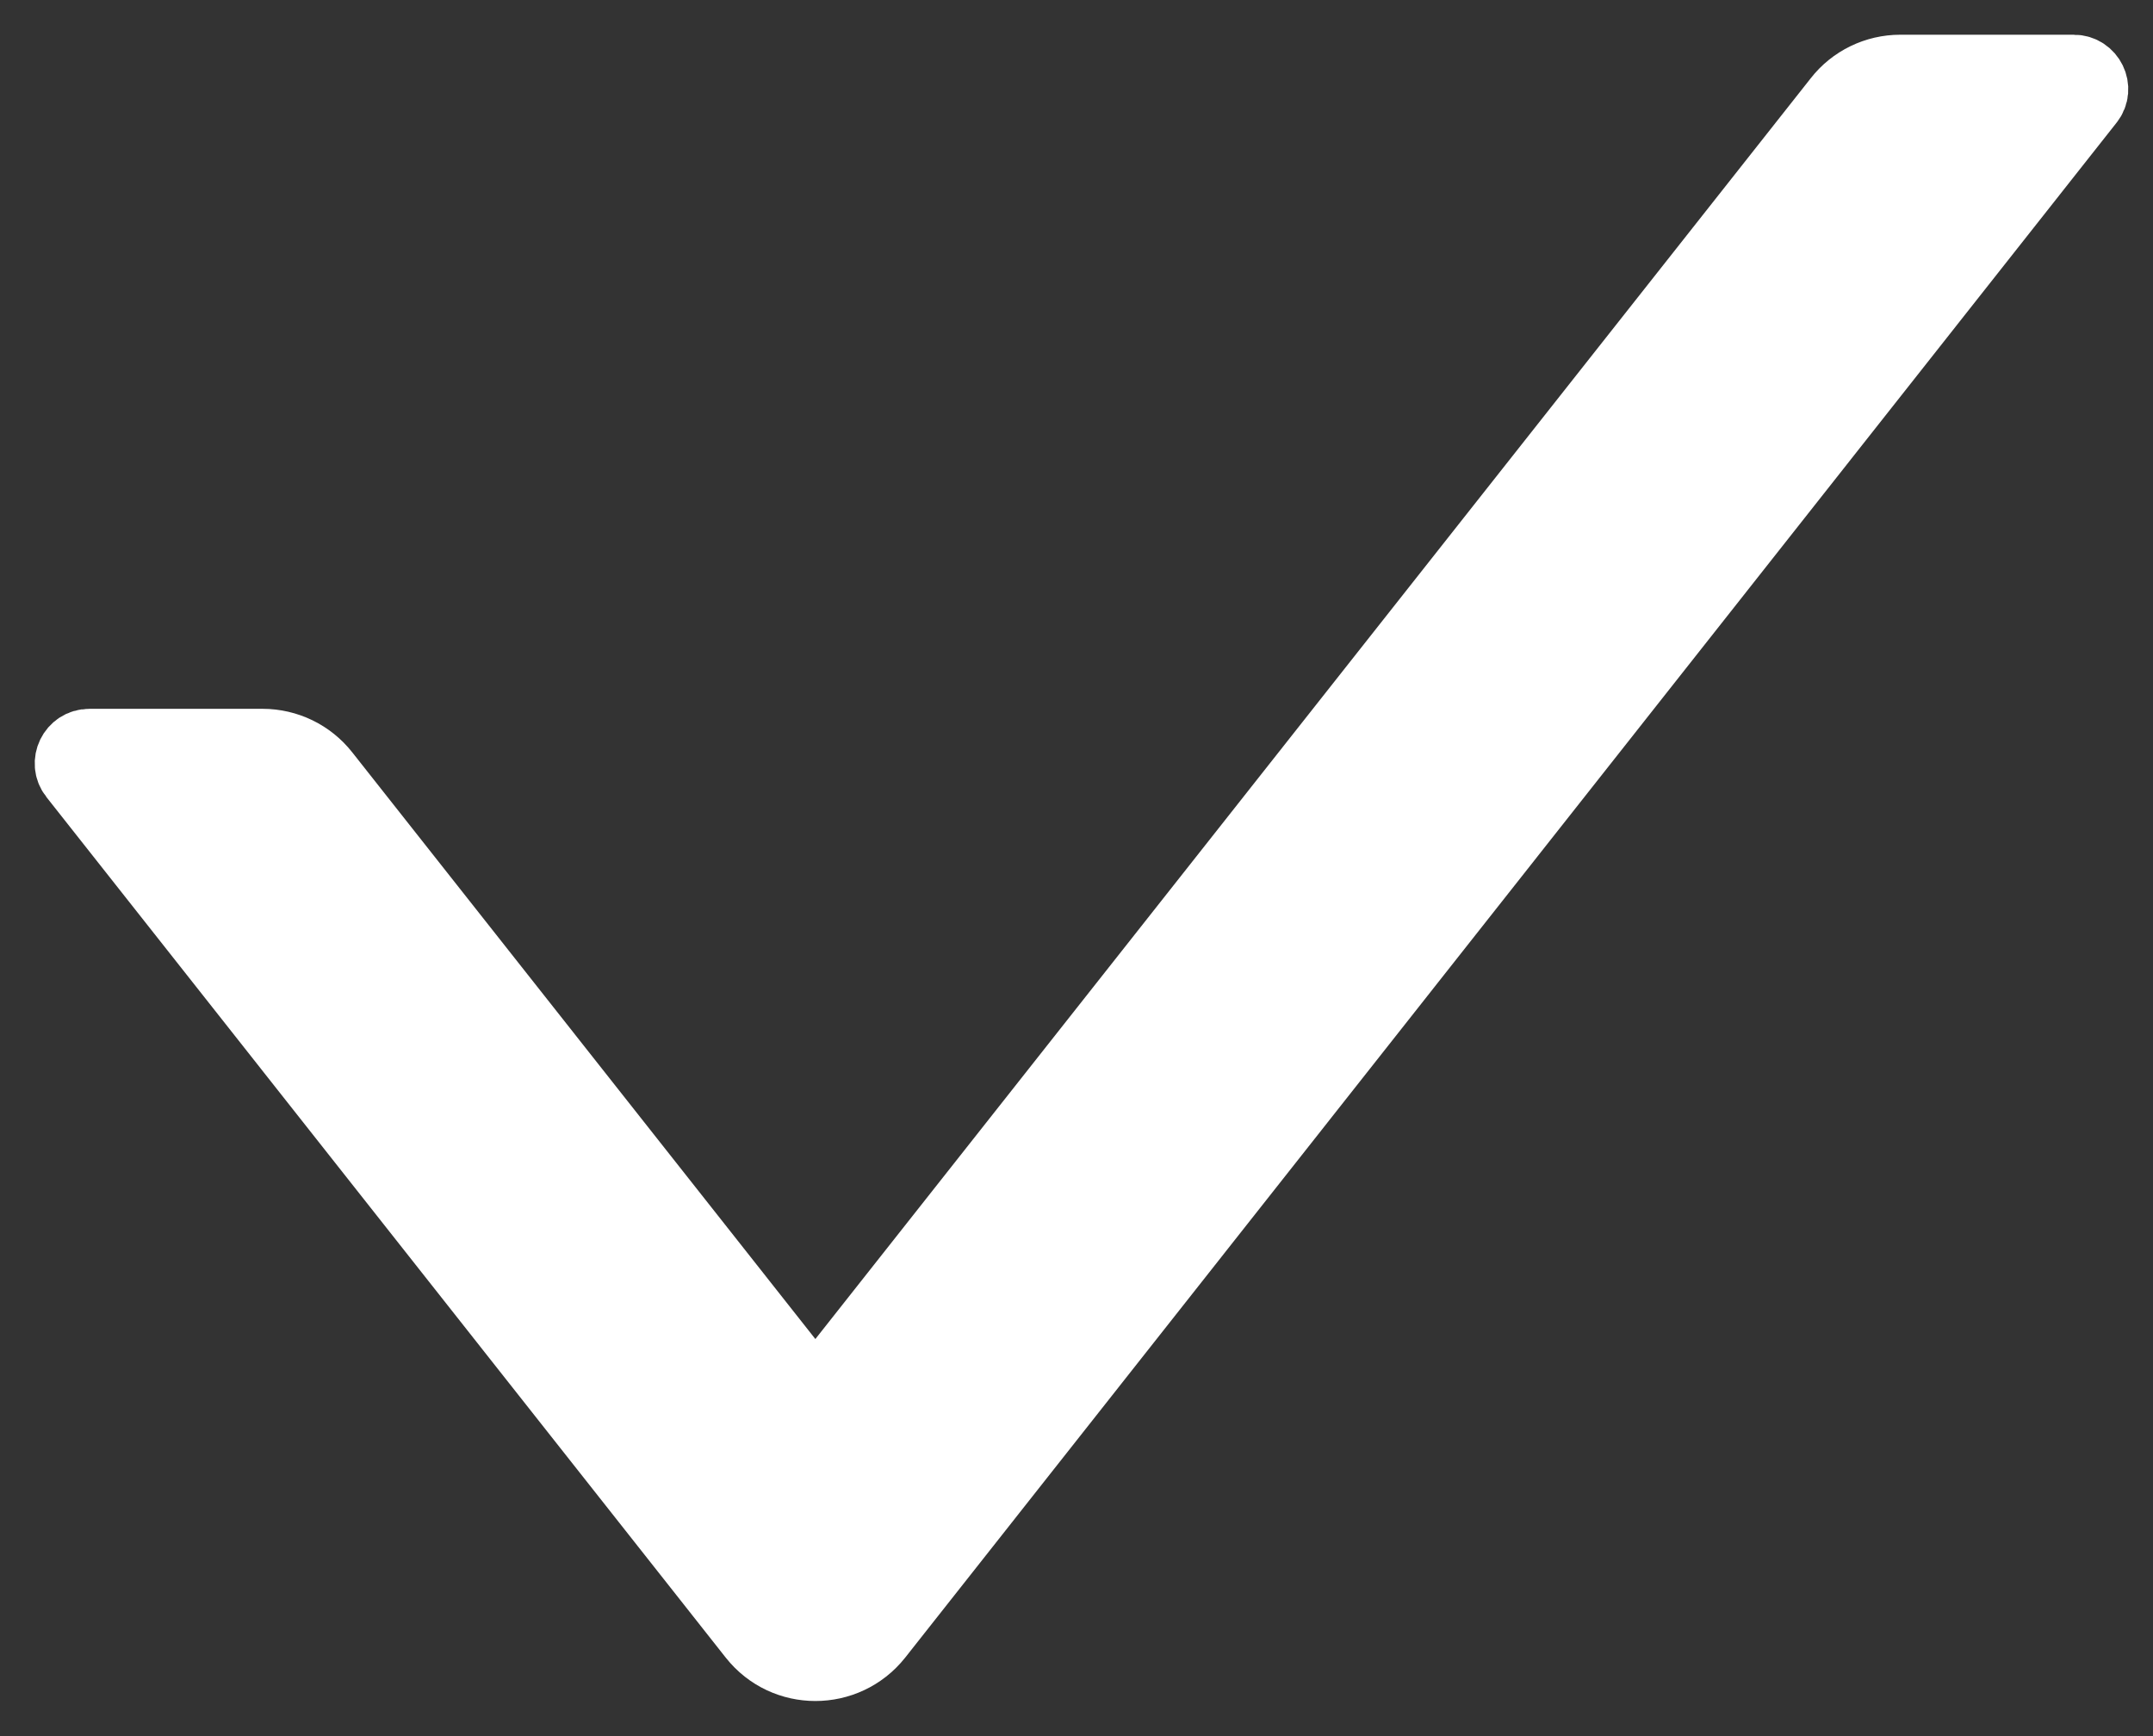 <svg width="31" height="25" viewBox="0 0 31 25" fill="none" xmlns="http://www.w3.org/2000/svg">
<rect x="0" y="0" width="31" height="25" fill="#333333" stroke="none"/>
<path d="M29.858 1H27.361C27.011 1 26.679 1.161 26.465 1.436L11.74 20.089L4.679 11.143C4.572 11.007 4.436 10.898 4.281 10.822C4.126 10.747 3.955 10.707 3.783 10.707H1.286C1.047 10.707 0.915 10.982 1.061 11.168L10.843 23.561C11.301 24.139 12.179 24.139 12.64 23.561L30.083 1.457C30.229 1.275 30.097 1 29.858 1V1Z" fill="white" stroke="white"/>
</svg>
